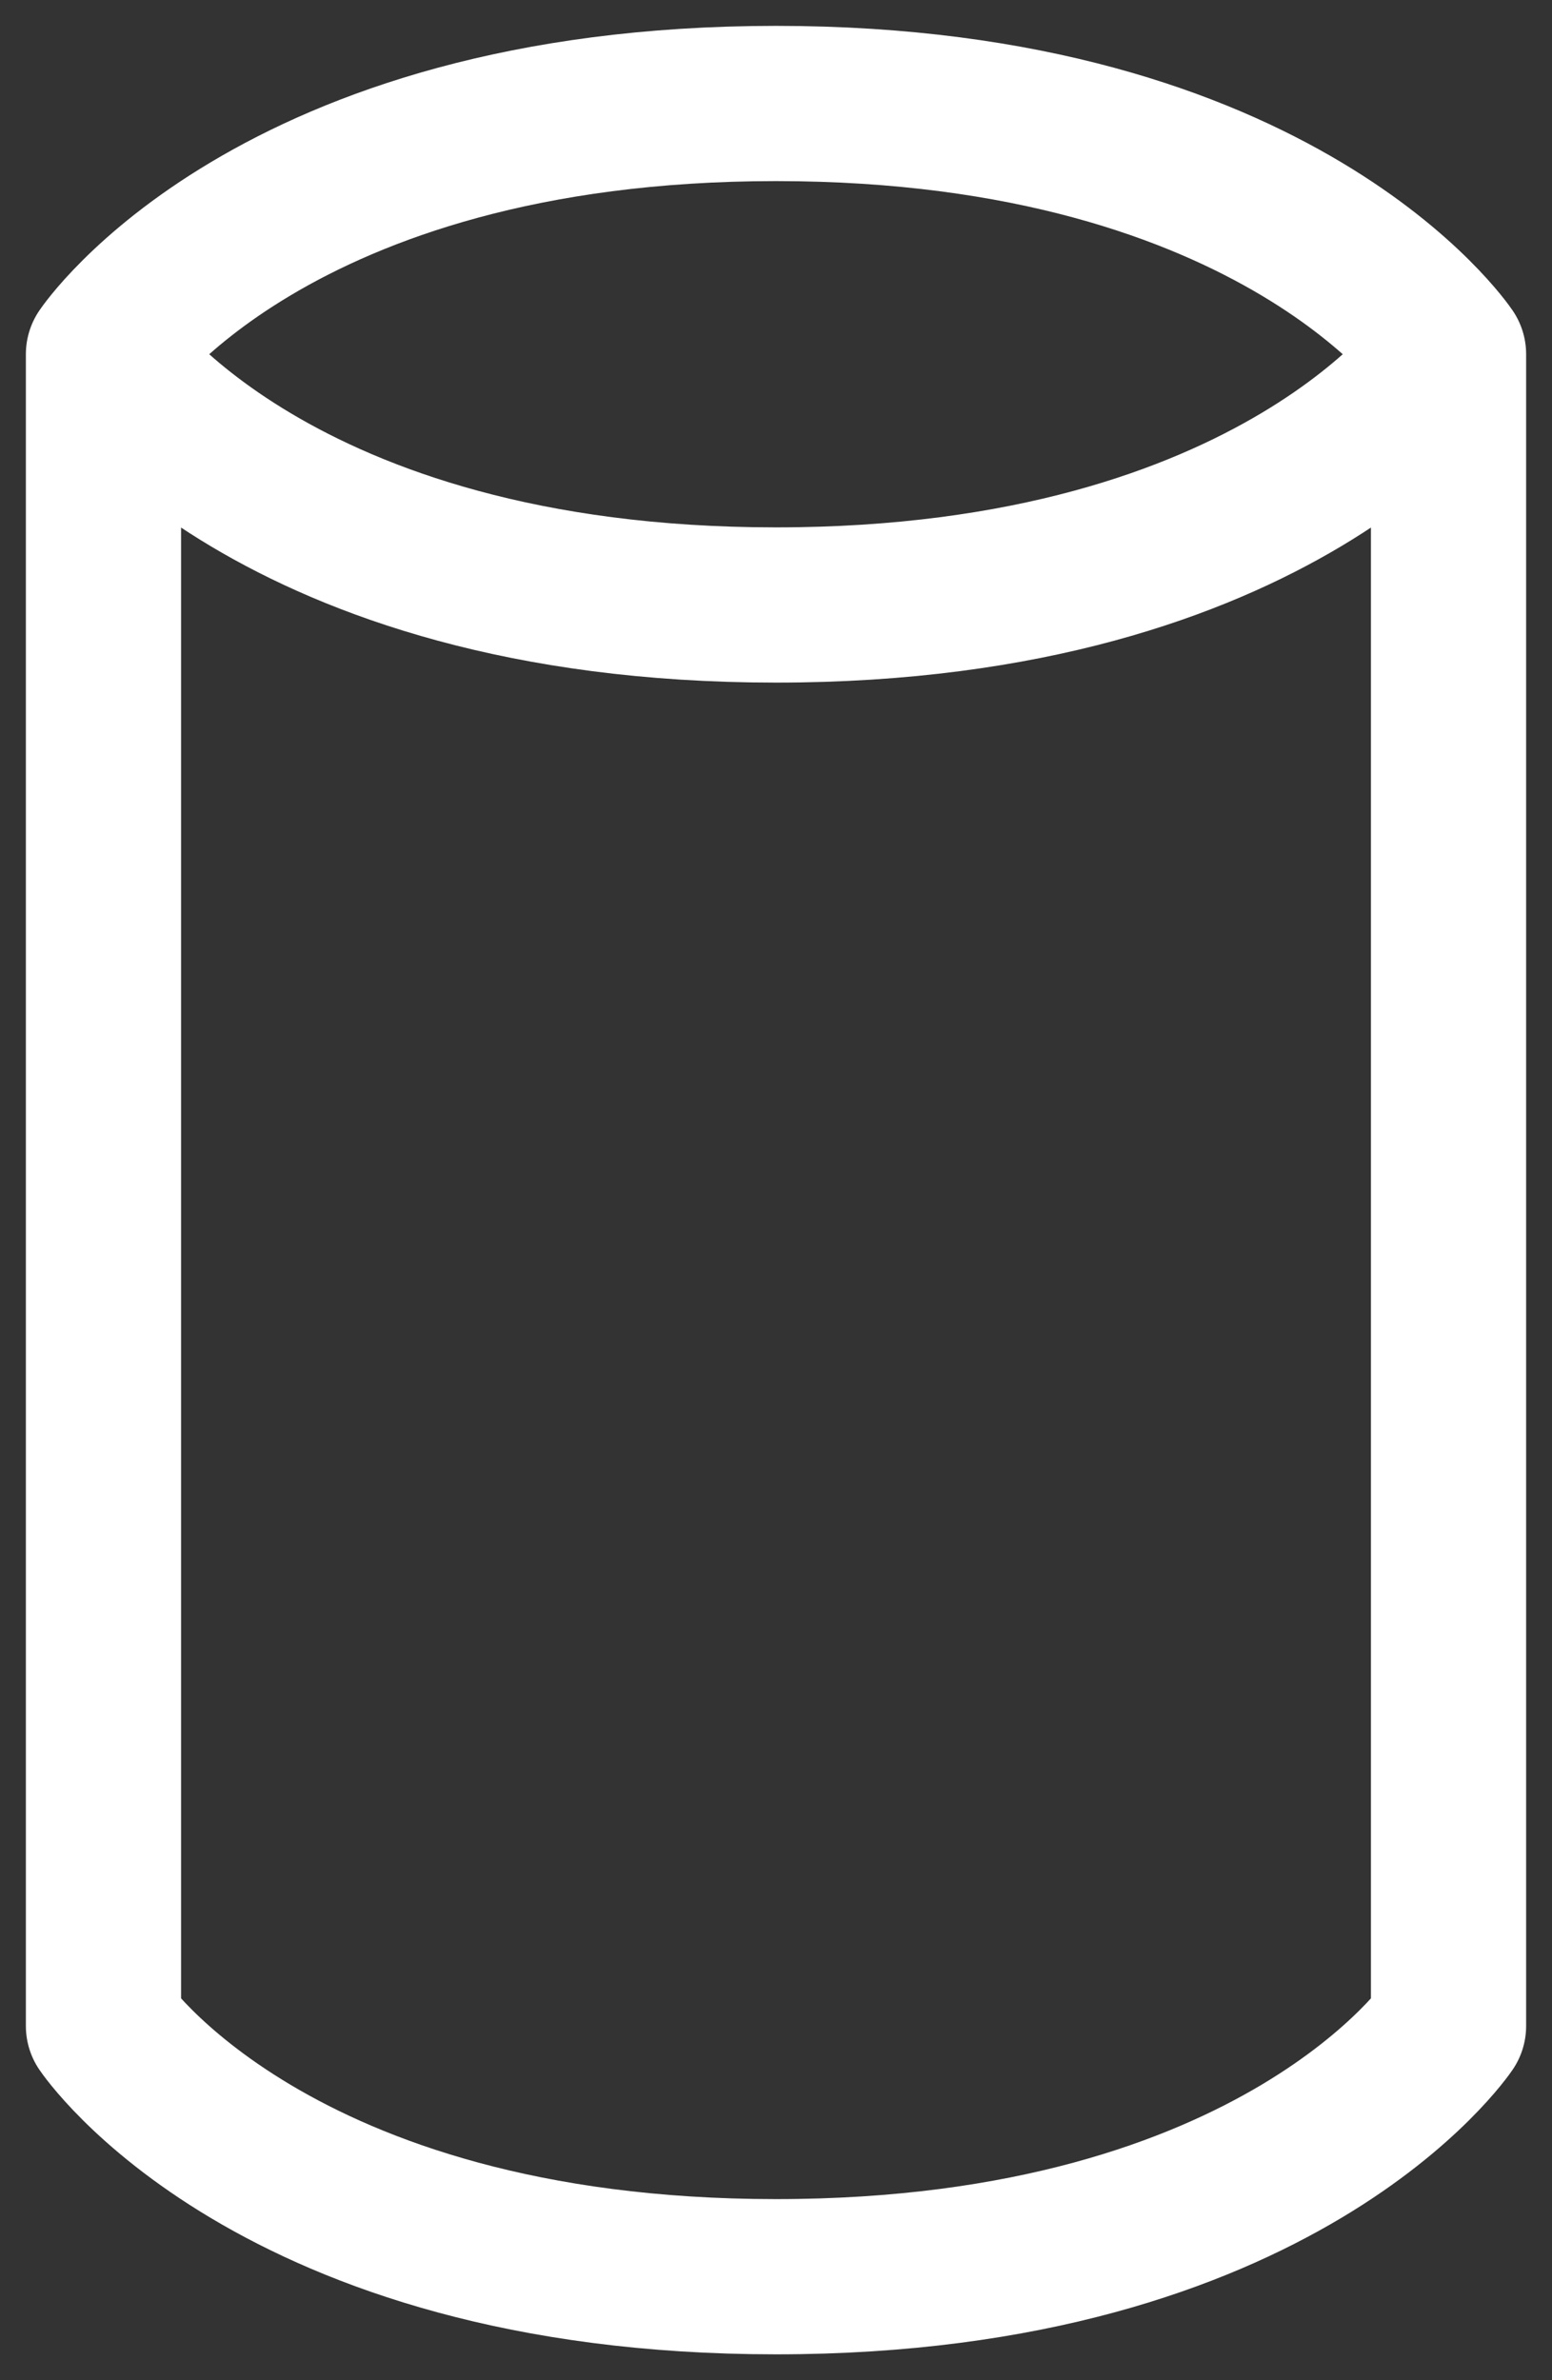 <svg width="30" height="46" viewBox="0 0 30 46" fill="none" xmlns="http://www.w3.org/2000/svg">
<rect x="0" y="0" width="30" height="46" fill="#333333" stroke="none"/>
<path d="M2 6.846V39.154C2 39.154 5.25 44 15 44C24.75 44 28 39.154 28 39.154V6.846M2 6.846C2 6.846 5.25 2 15 2C24.75 2 28 6.846 28 6.846M2 6.846C2 6.846 5.25 11.692 15 11.692C24.75 11.692 28 6.846 28 6.846" stroke="white" stroke-width="3" stroke-linecap="round" stroke-linejoin="round"/>
</svg>
